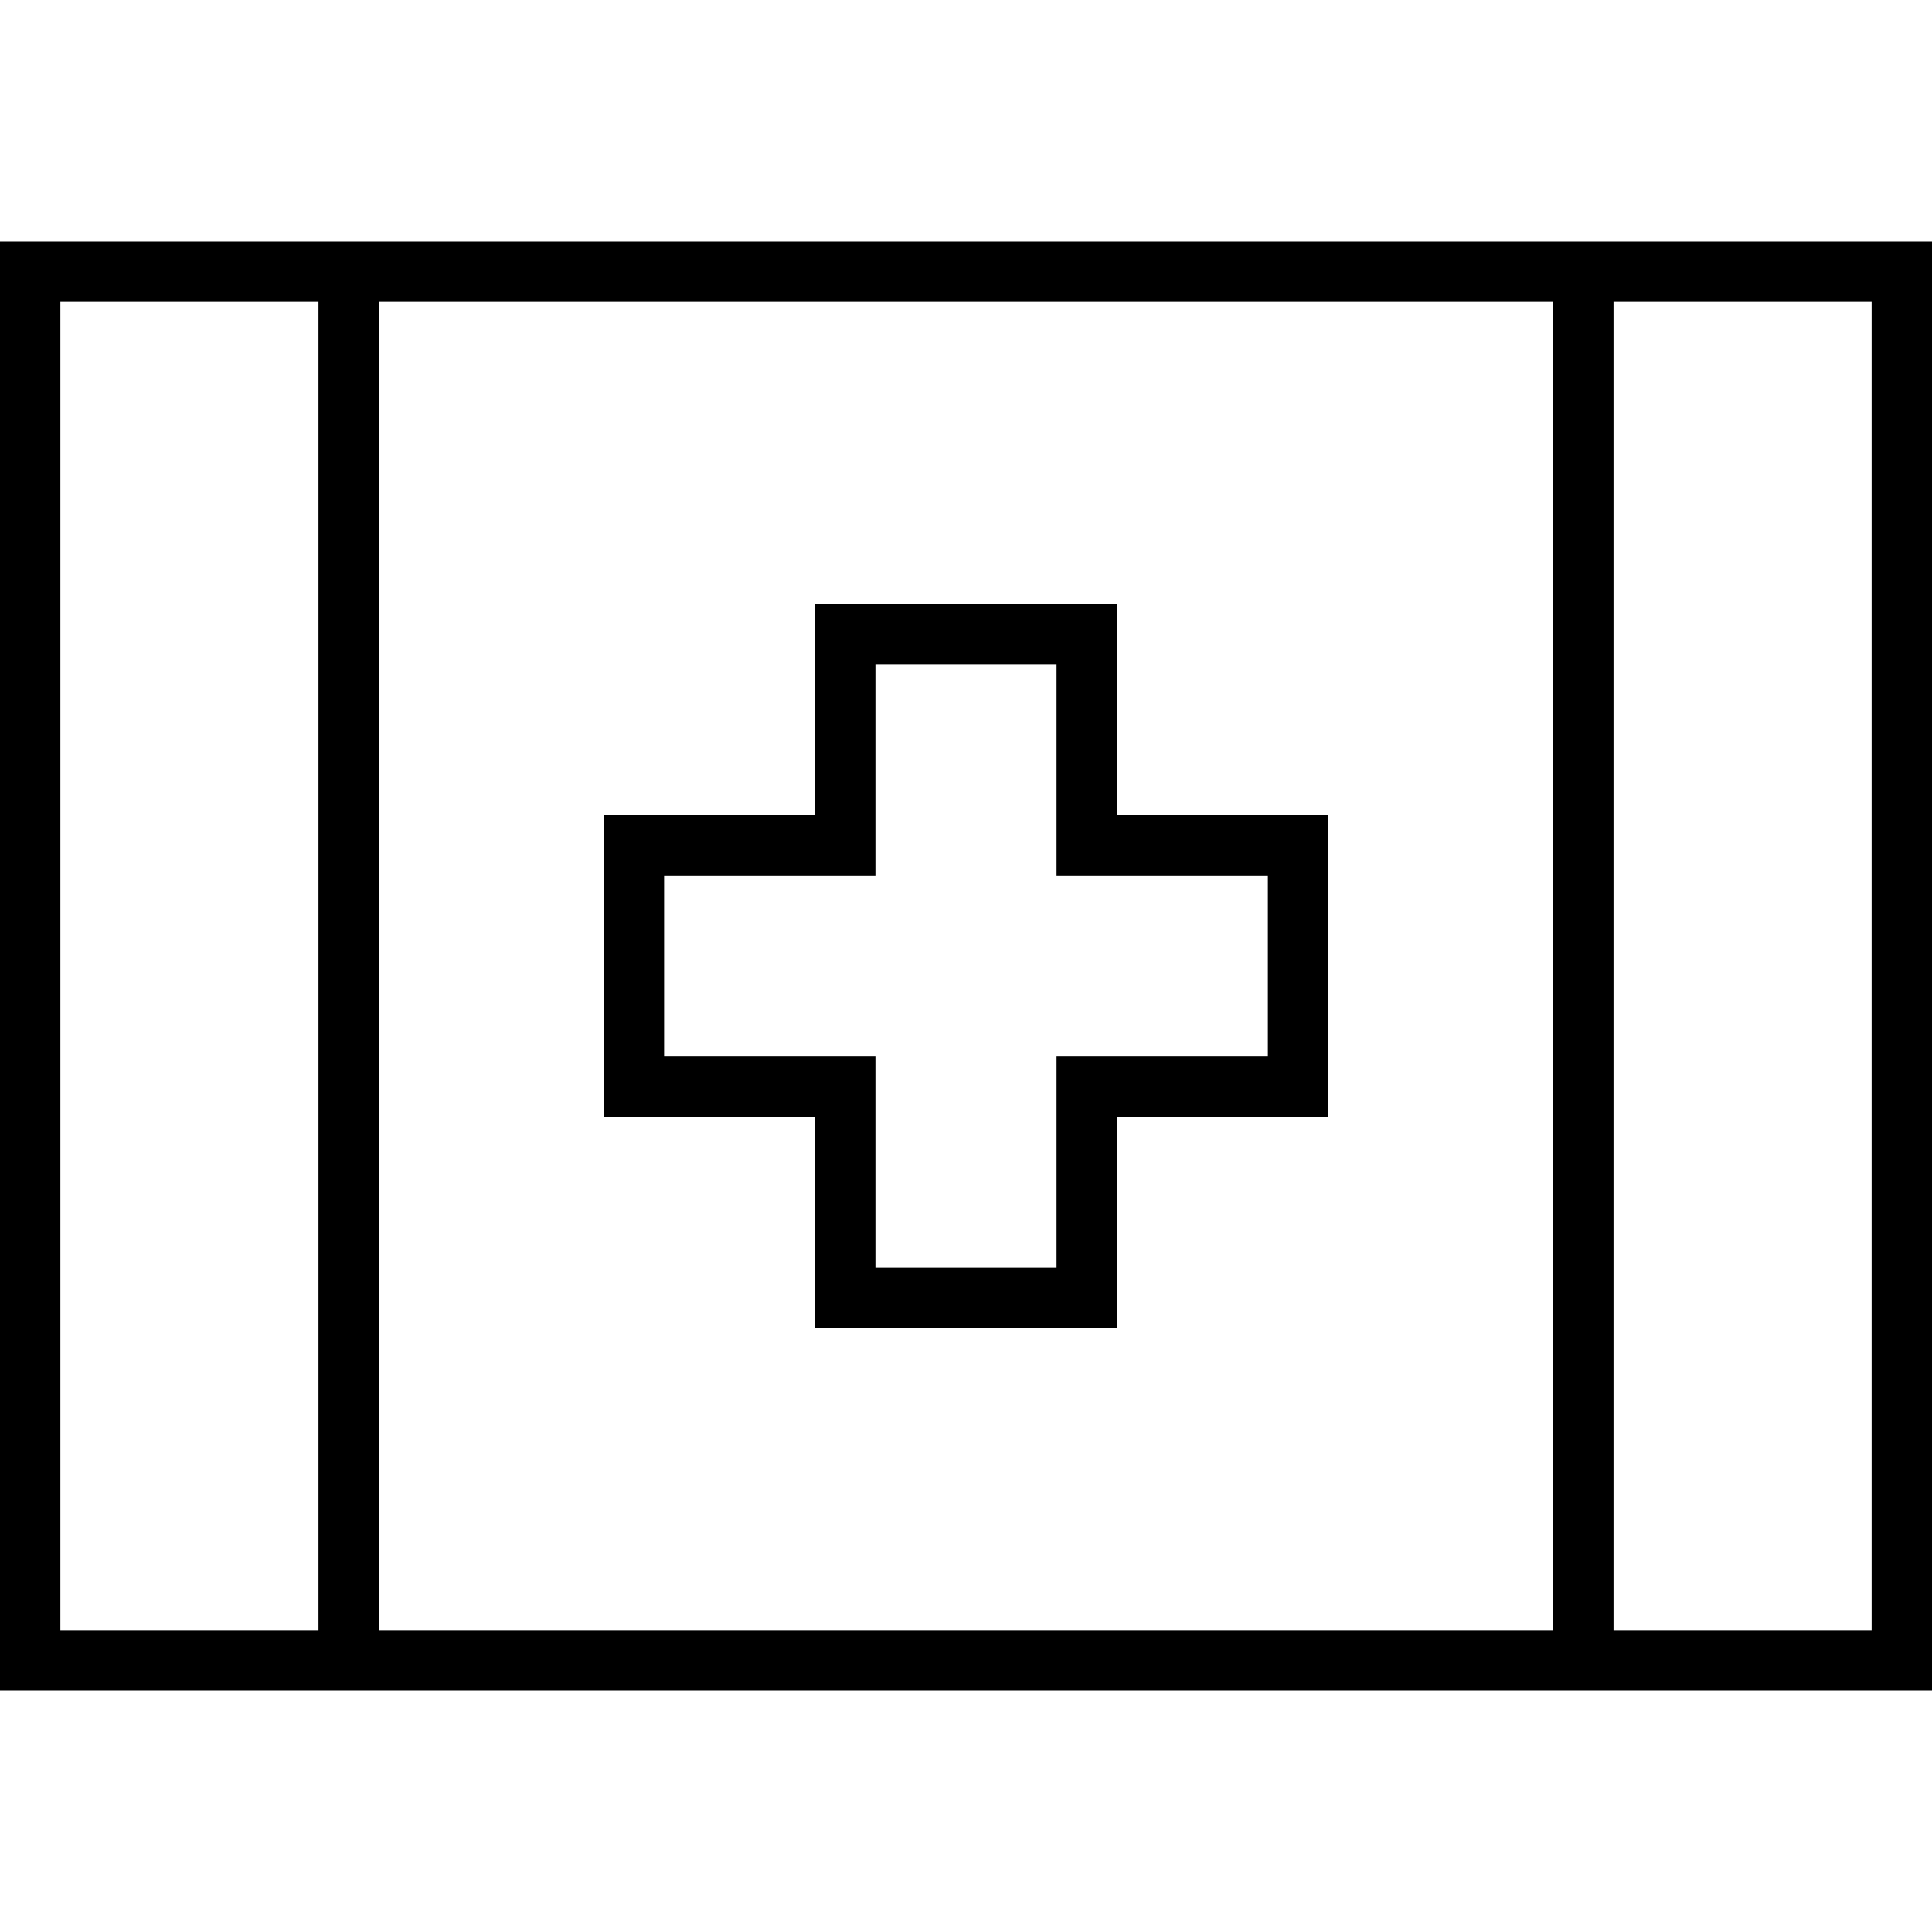 <svg xmlns="http://www.w3.org/2000/svg" viewBox="0 0 512 512"><!--! Font Awesome Pro 7.0.0 by @fontawesome - https://fontawesome.com License - https://fontawesome.com/license (Commercial License) Copyright 2025 Fonticons, Inc. --><path fill="currentColor" d="M100.4 432l0-352 311.1 0 0 352-311.1 0zm-16 0l-68.4 0 0-352 68.4 0 0 352zm8-368L0 64 0 448 512 448 512 64 92.4 64zM496 432l-68.4 0 0-352 68.4 0 0 352zM224 160l-8 0 0 56-56 0 0 80 56 0 0 56 80 0 0-56 56 0 0-80-56 0 0-56-72 0zm8 64l0-48 48 0 0 56 56 0 0 48-56 0 0 56-48 0 0-56-56 0 0-48 56 0 0-8z"/></svg>